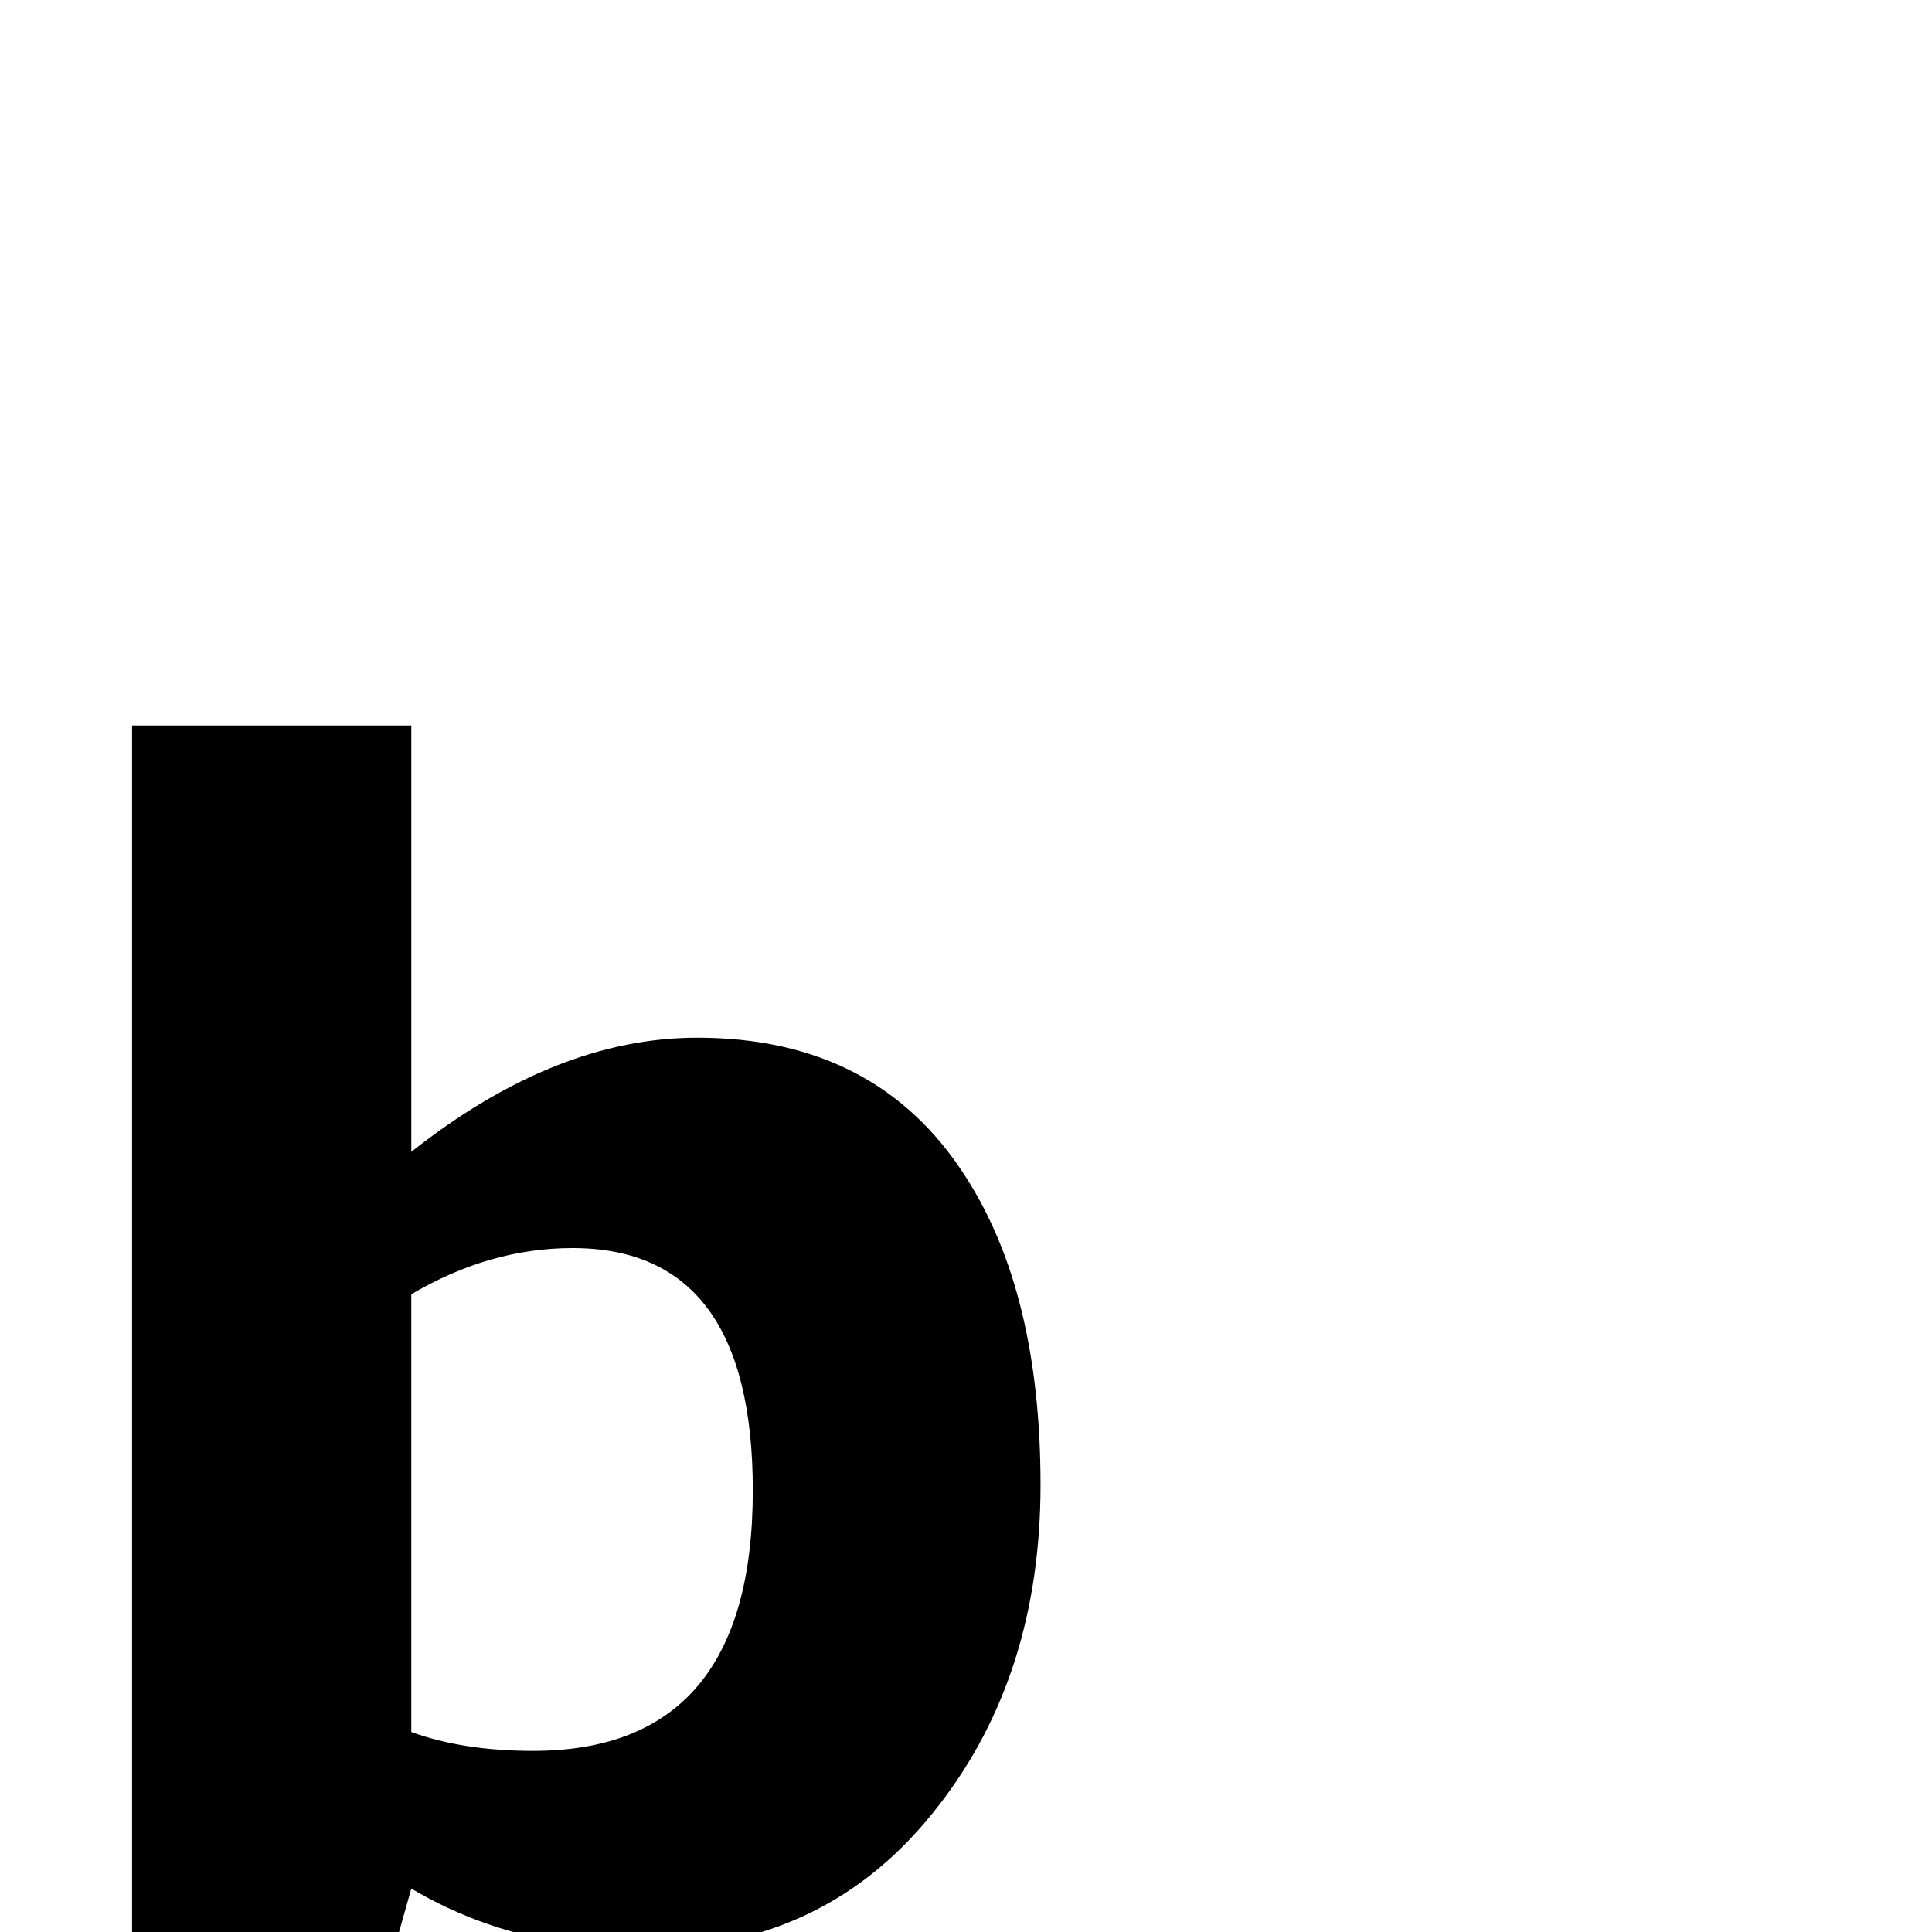 <?xml version="1.0" standalone="no"?>
<!DOCTYPE svg PUBLIC "-//W3C//DTD SVG 1.1//EN" "http://www.w3.org/Graphics/SVG/1.1/DTD/svg11.dtd" >
<svg viewBox="0 -442 2048 2048">
  <g transform="matrix(1 0 0 -1 0 1606)">
   <path fill="currentColor"
d="M1103 474q0 -201 -108 -340q-117 -152 -313 -152q-138 0 -246 64l-13 -46h-283v1279h296v-452q153 121 303 121q191 0 285 -148q79 -123 79 -326zM798 468q0 257 -191 257q-88 0 -171 -49v-464q55 -20 129 -20q233 0 233 276z" />
  </g>

</svg>
